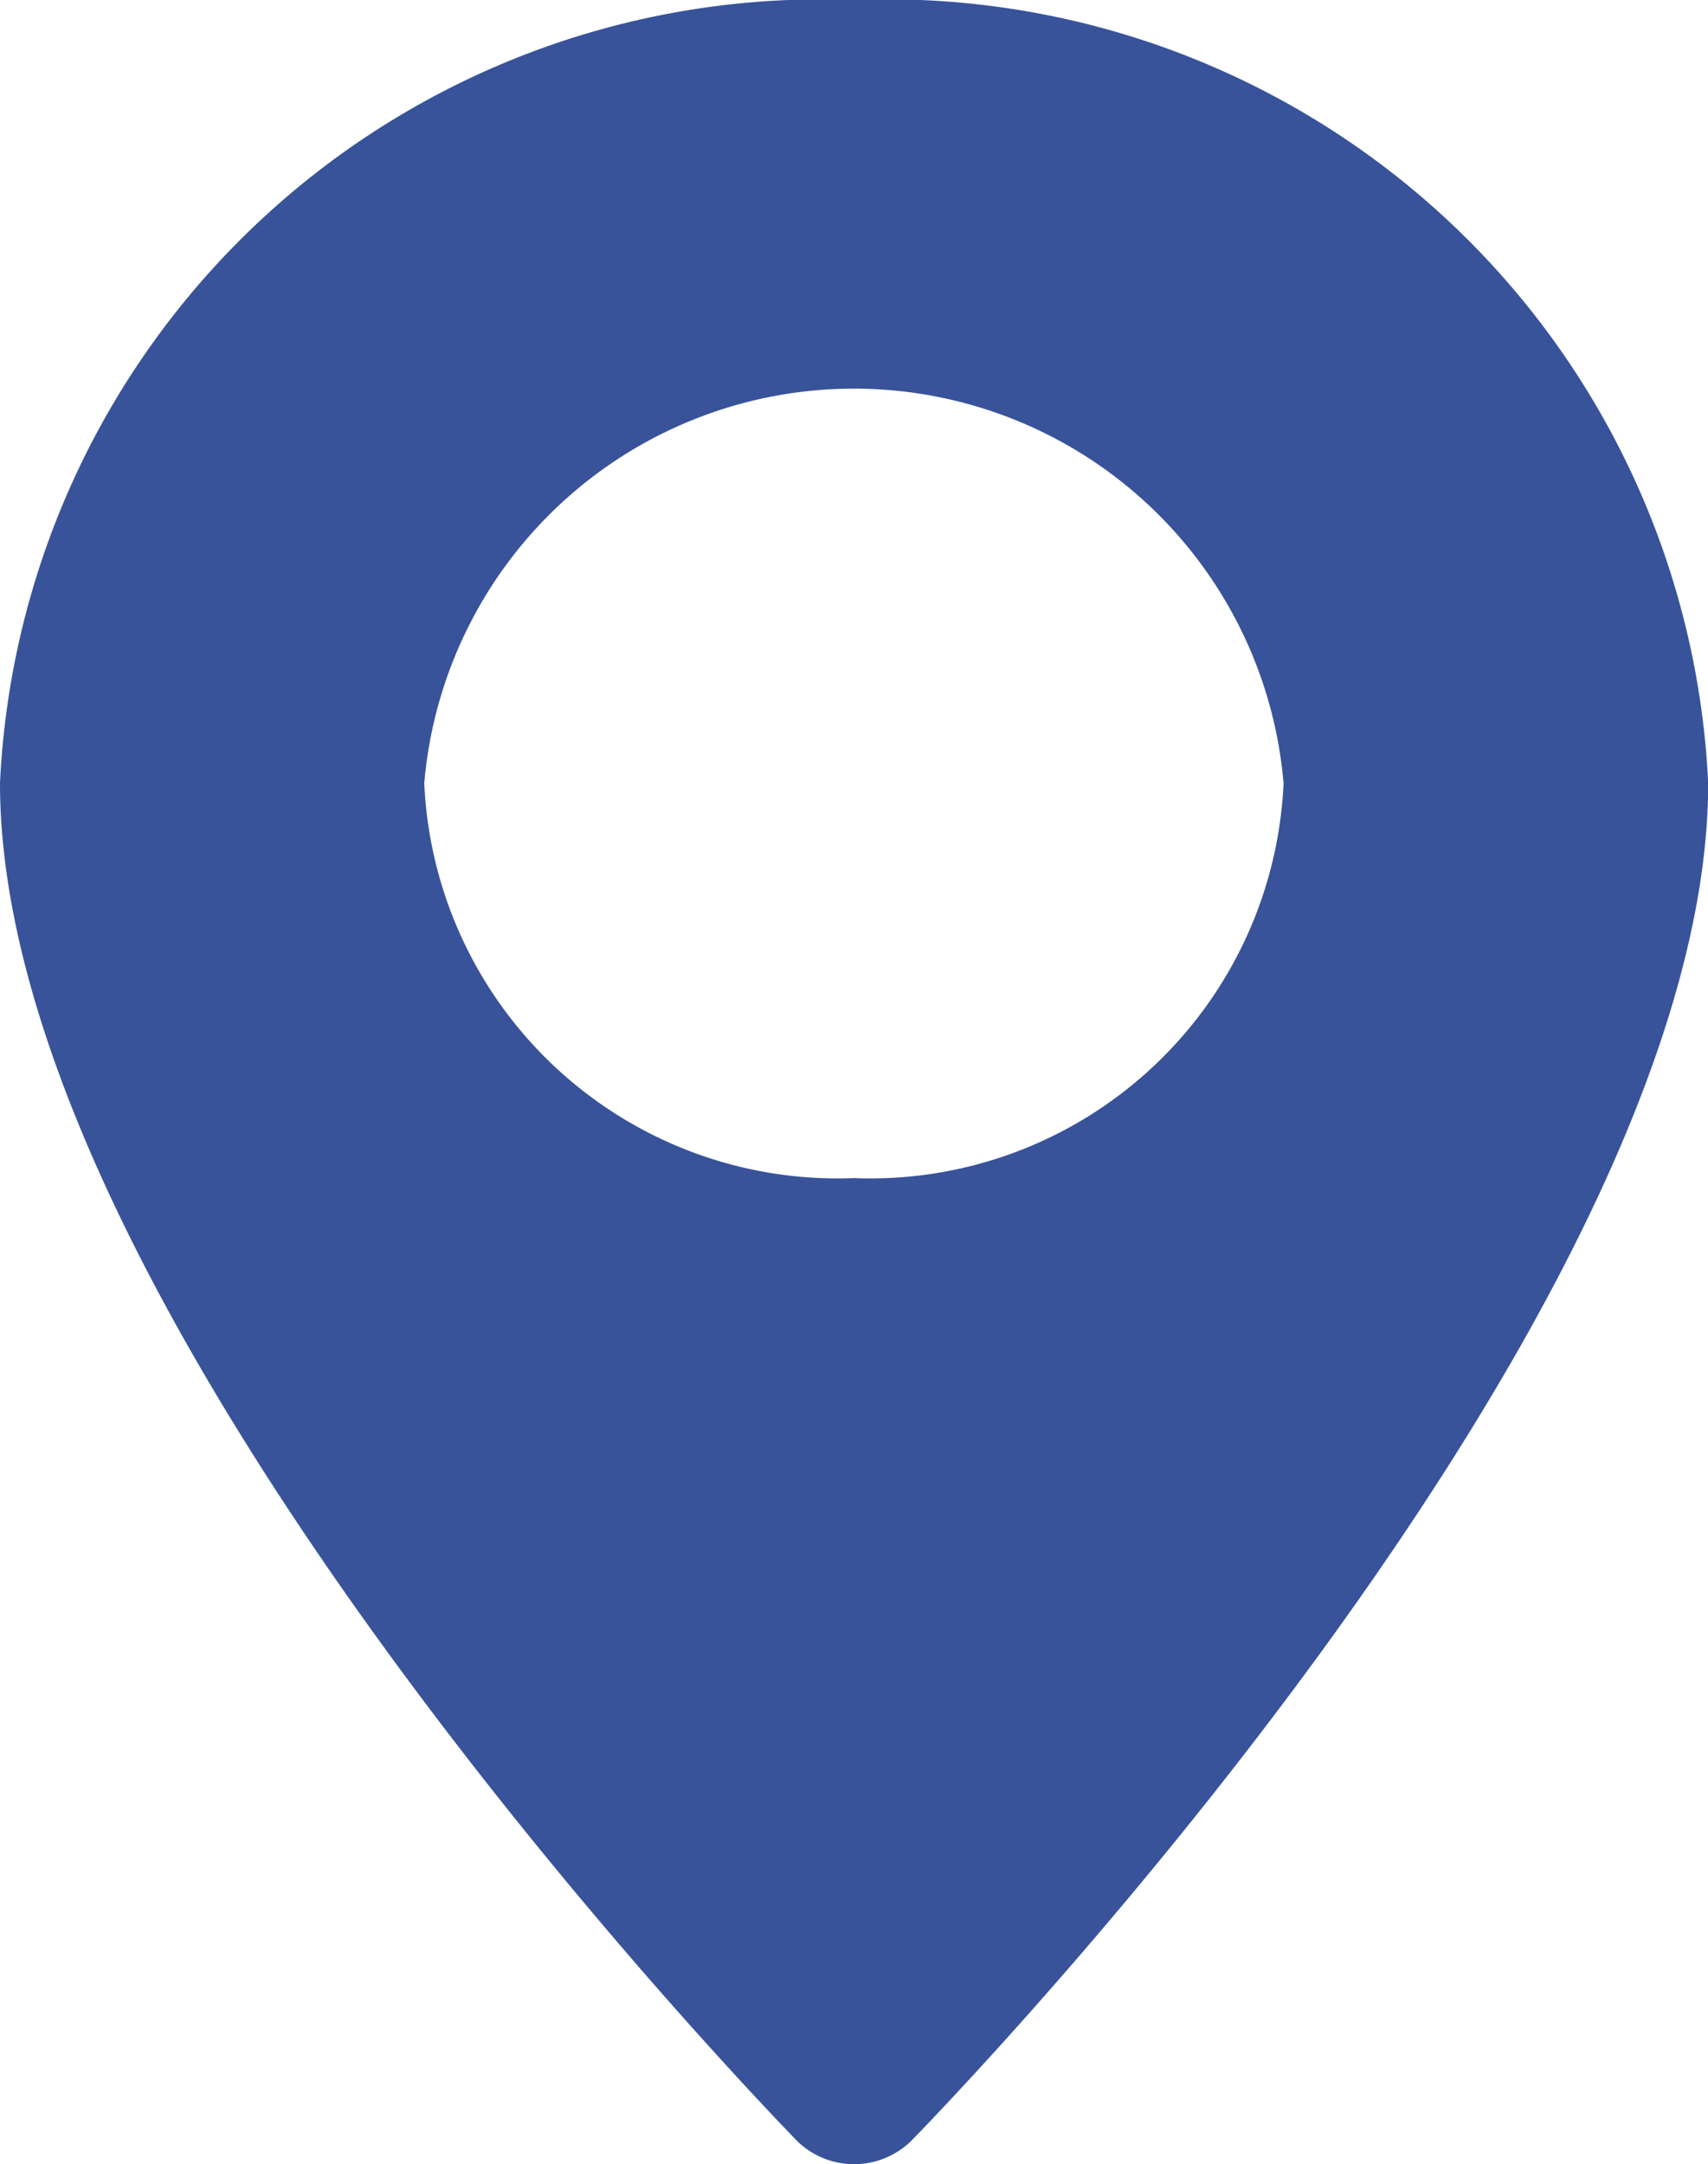 <svg xmlns="http://www.w3.org/2000/svg" width="9.815" height="12.434" viewBox="0 0 9.815 12.434"><defs><style>.a{fill:#38539a;}</style></defs><g transform="translate(-70.573)"><g transform="translate(70.573)"><path class="a" d="M75.48,0a4.724,4.724,0,0,0-4.907,4.5c0,3.081,4.392,7.605,4.579,7.8a.469.469,0,0,0,.658,0c.187-.191,4.579-4.715,4.579-7.8A4.724,4.724,0,0,0,75.48,0Zm0,6.769A2.377,2.377,0,0,1,73.011,4.5a2.478,2.478,0,0,1,4.938,0A2.377,2.377,0,0,1,75.48,6.769Z" transform="translate(-70.573)"/></g></g></svg>